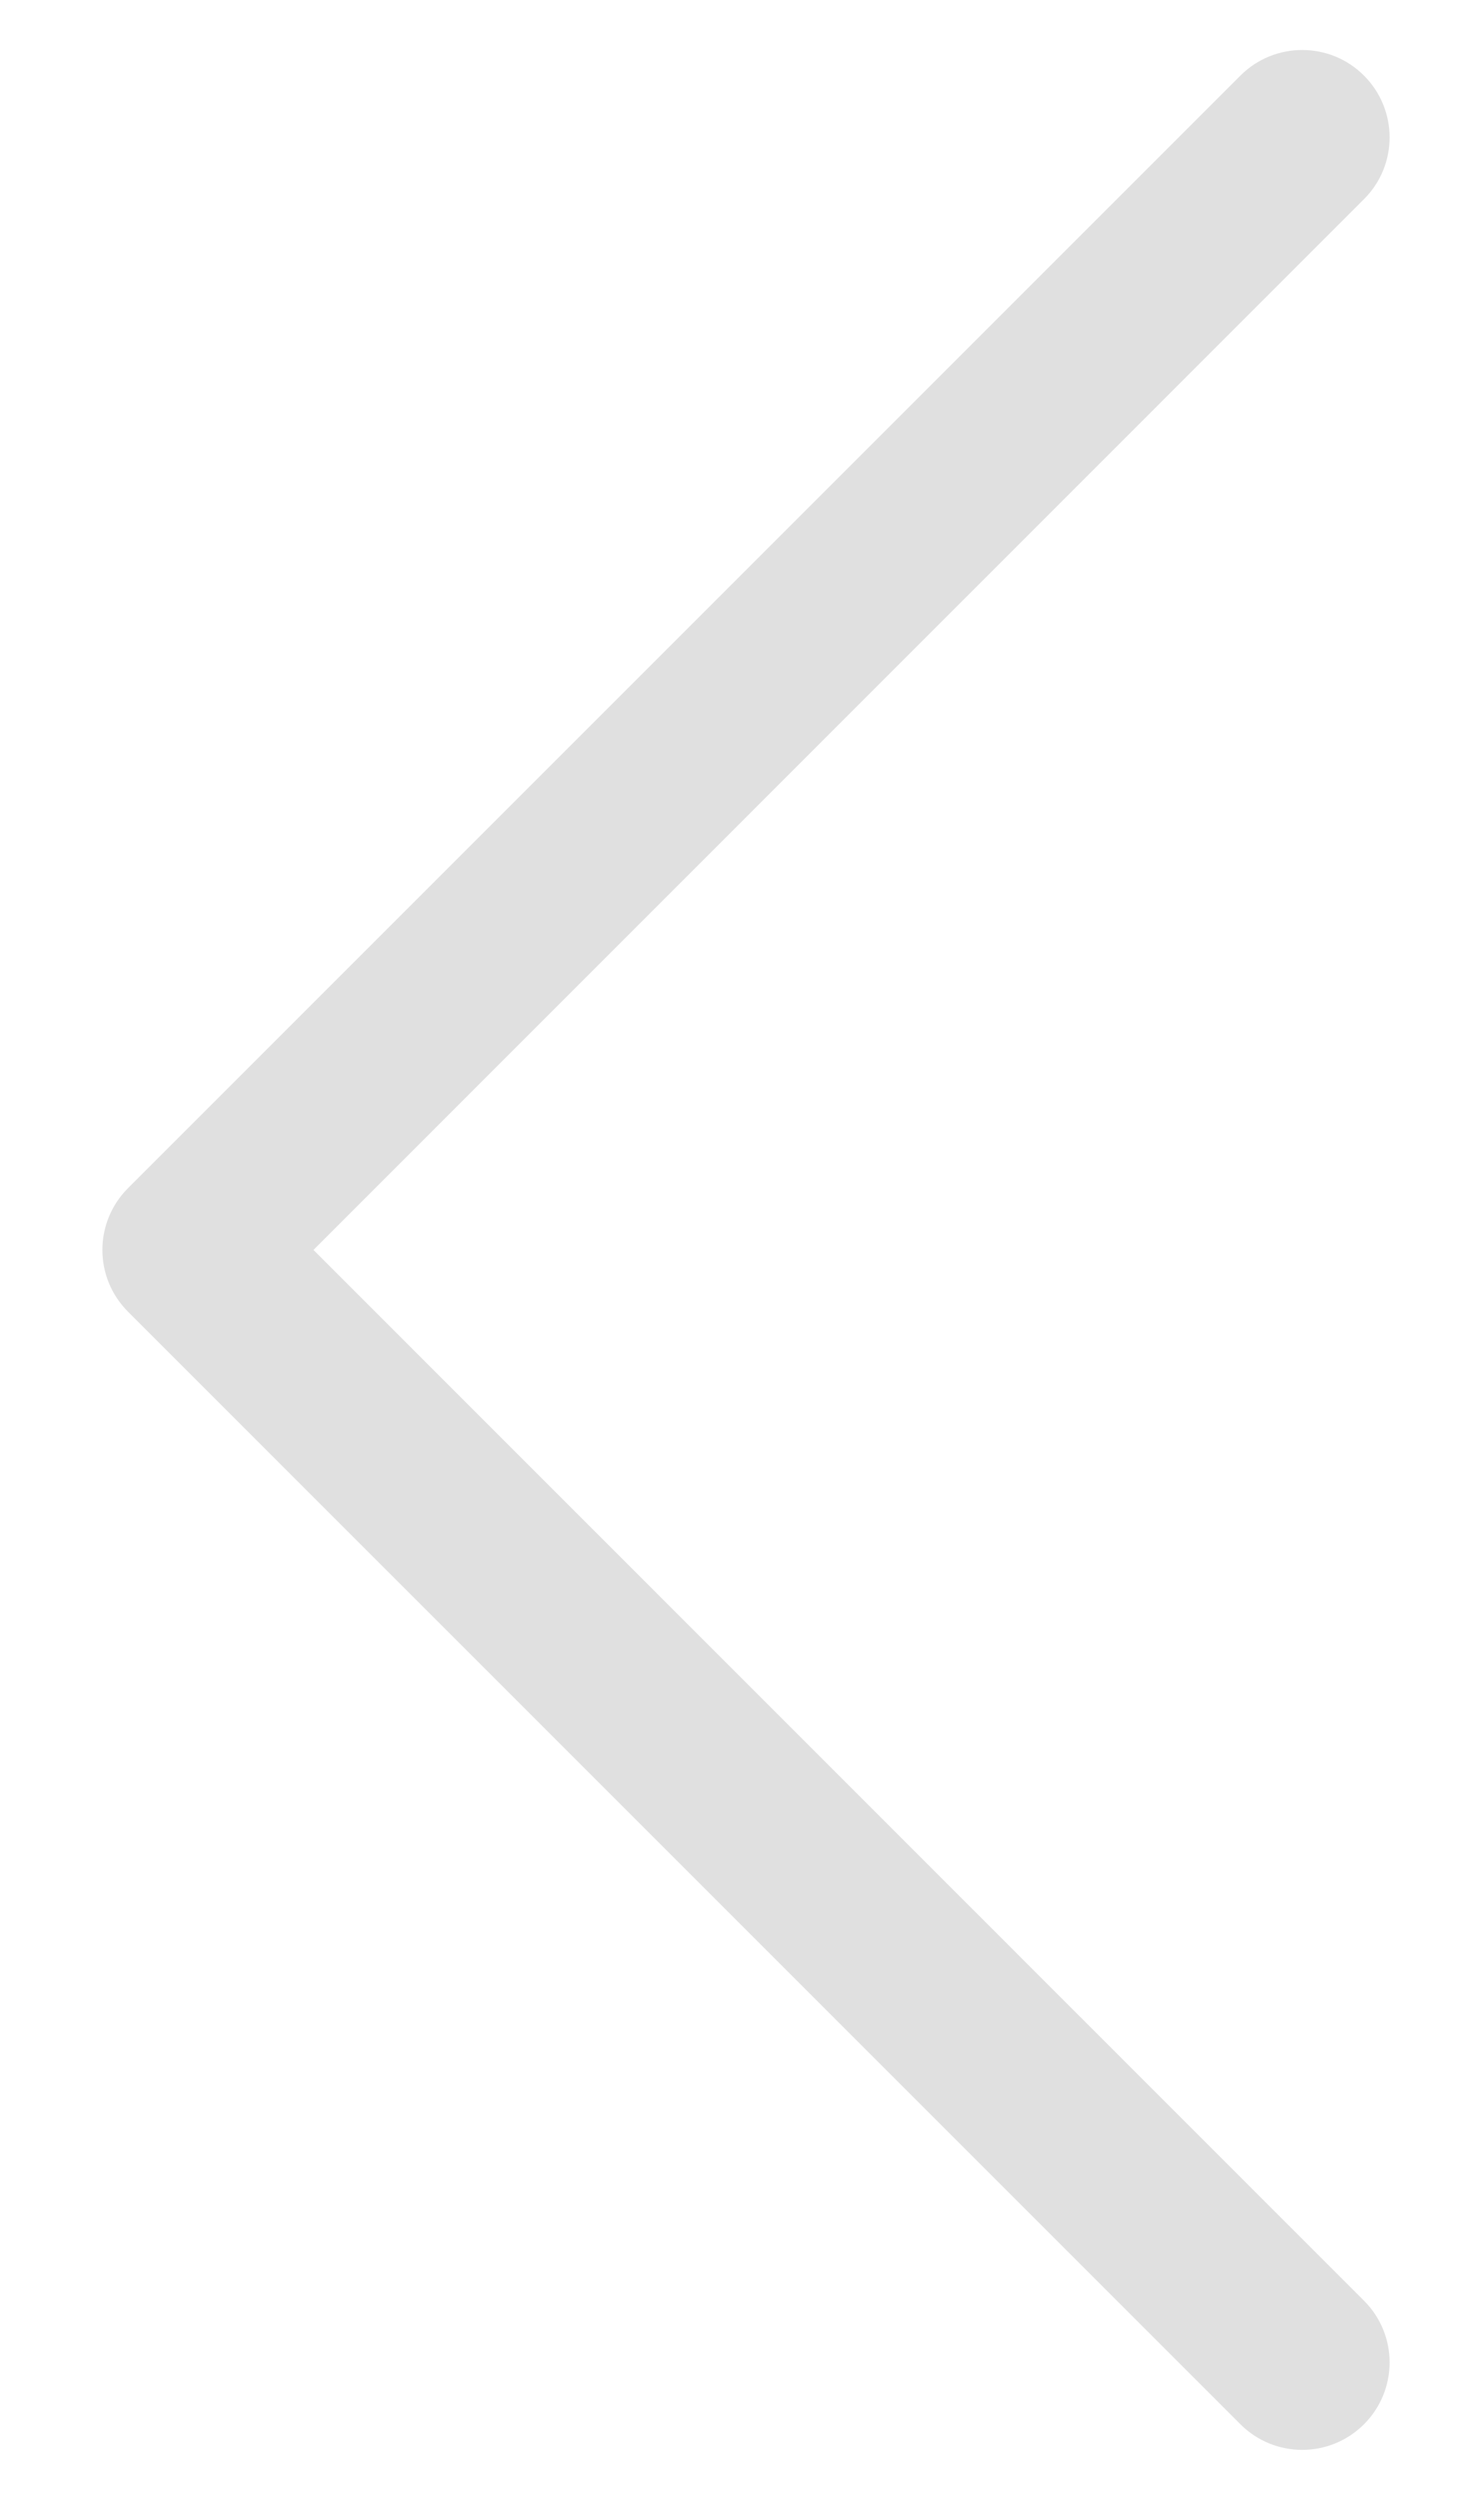 <svg width="13" height="22" viewBox="0 0 13 22" fill="none" xmlns="http://www.w3.org/2000/svg">
<path fill-rule="evenodd" clip-rule="evenodd" d="M10.918 21.335C11.218 21.635 11.705 21.635 12.005 21.335C12.306 21.034 12.306 20.547 12.005 20.247L2.759 11L12.005 1.753C12.306 1.453 12.306 0.966 12.005 0.665C11.705 0.365 11.218 0.365 10.918 0.665L1.127 10.456C0.826 10.757 0.826 11.243 1.127 11.544L10.918 21.335Z" fill="#D8D8D8" fill-opacity="0.8"/>
</svg>
